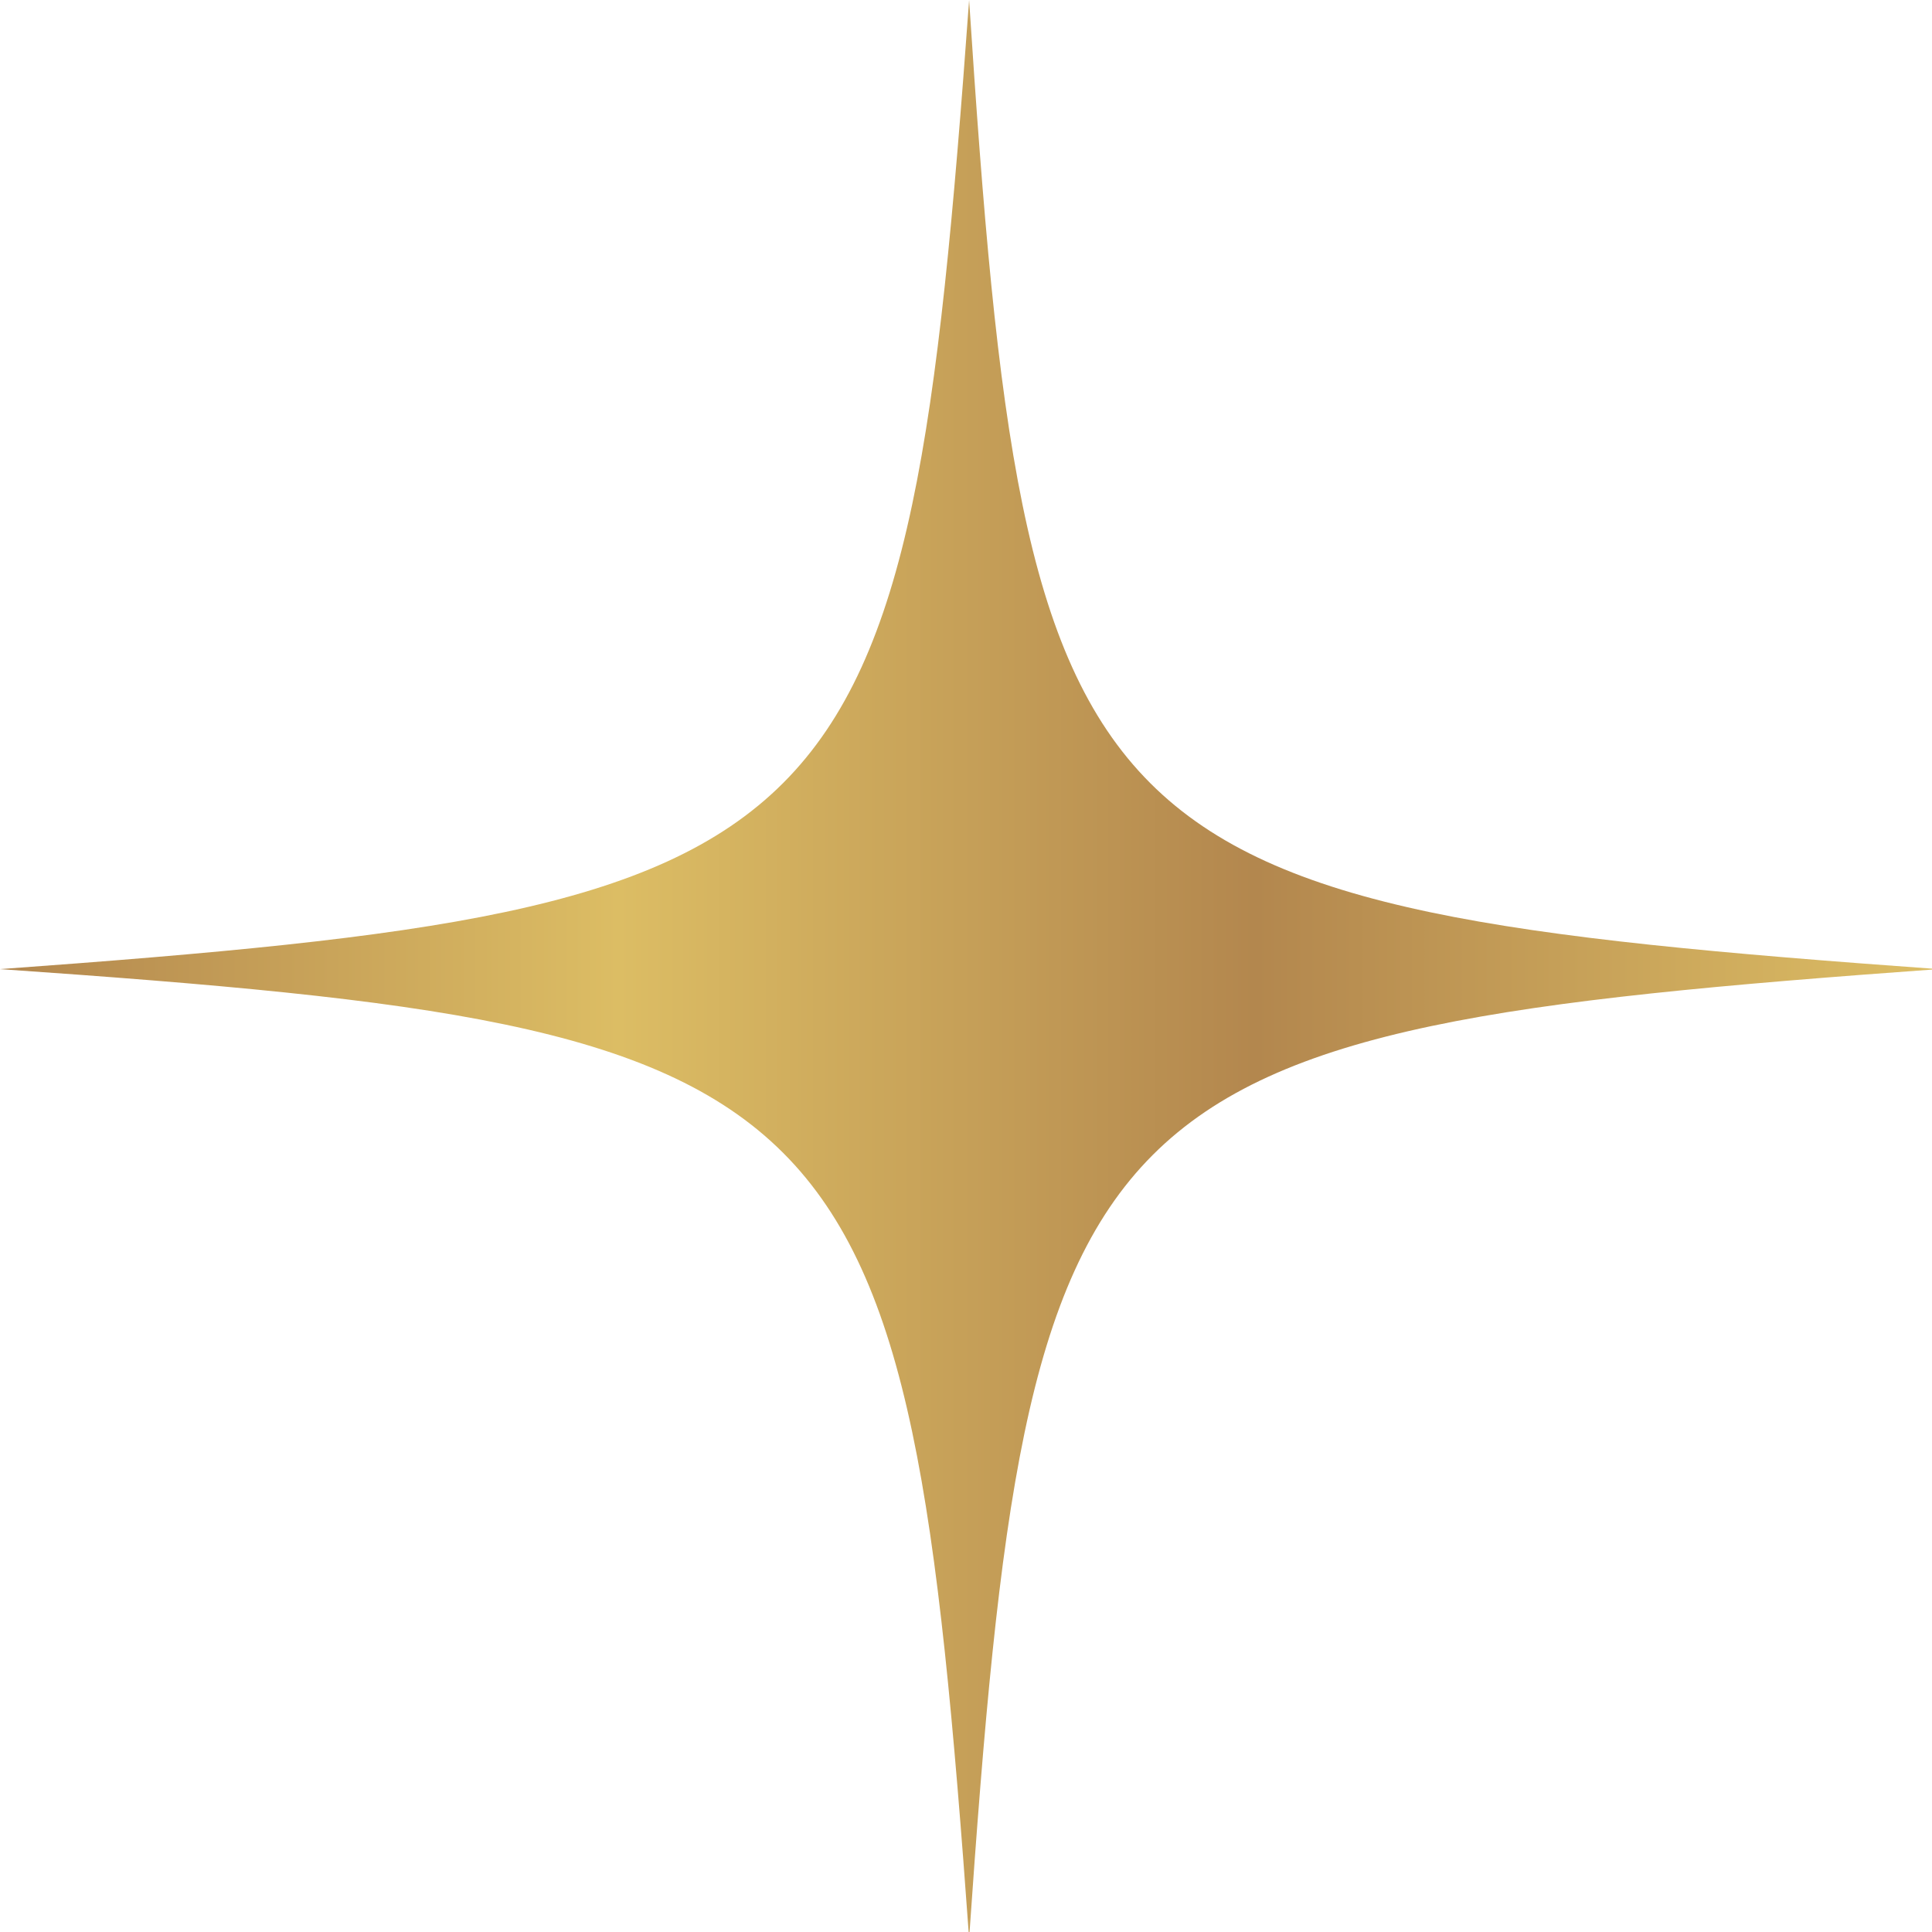 <svg xmlns="http://www.w3.org/2000/svg" xmlns:xlink="http://www.w3.org/1999/xlink" viewBox="0 0 27.91 27.91"><defs><style>.cls-1{fill:url(#무제_그라디언트_76);}</style><linearGradient id="무제_그라디언트_76" y1="13.95" x2="27.91" y2="13.95" gradientUnits="userSpaceOnUse"><stop offset="0" stop-color="#b3874e"/><stop offset="0.32" stop-color="#dcbd64"/><stop offset="0.65" stop-color="#b3874e"/><stop offset="1" stop-color="#dcbd64"/></linearGradient></defs><g id="레이어_2" data-name="레이어 2"><g id="레이어_1-2" data-name="레이어 1"><path class="cls-1" d="M14,0C13.1,12.4,12.4,13.1,0,14c12.4.86,13.1,1.55,14,14,.86-12.41,1.55-13.1,14-14C15.5,13.1,14.81,12.4,14,0Z"/></g></g></svg>